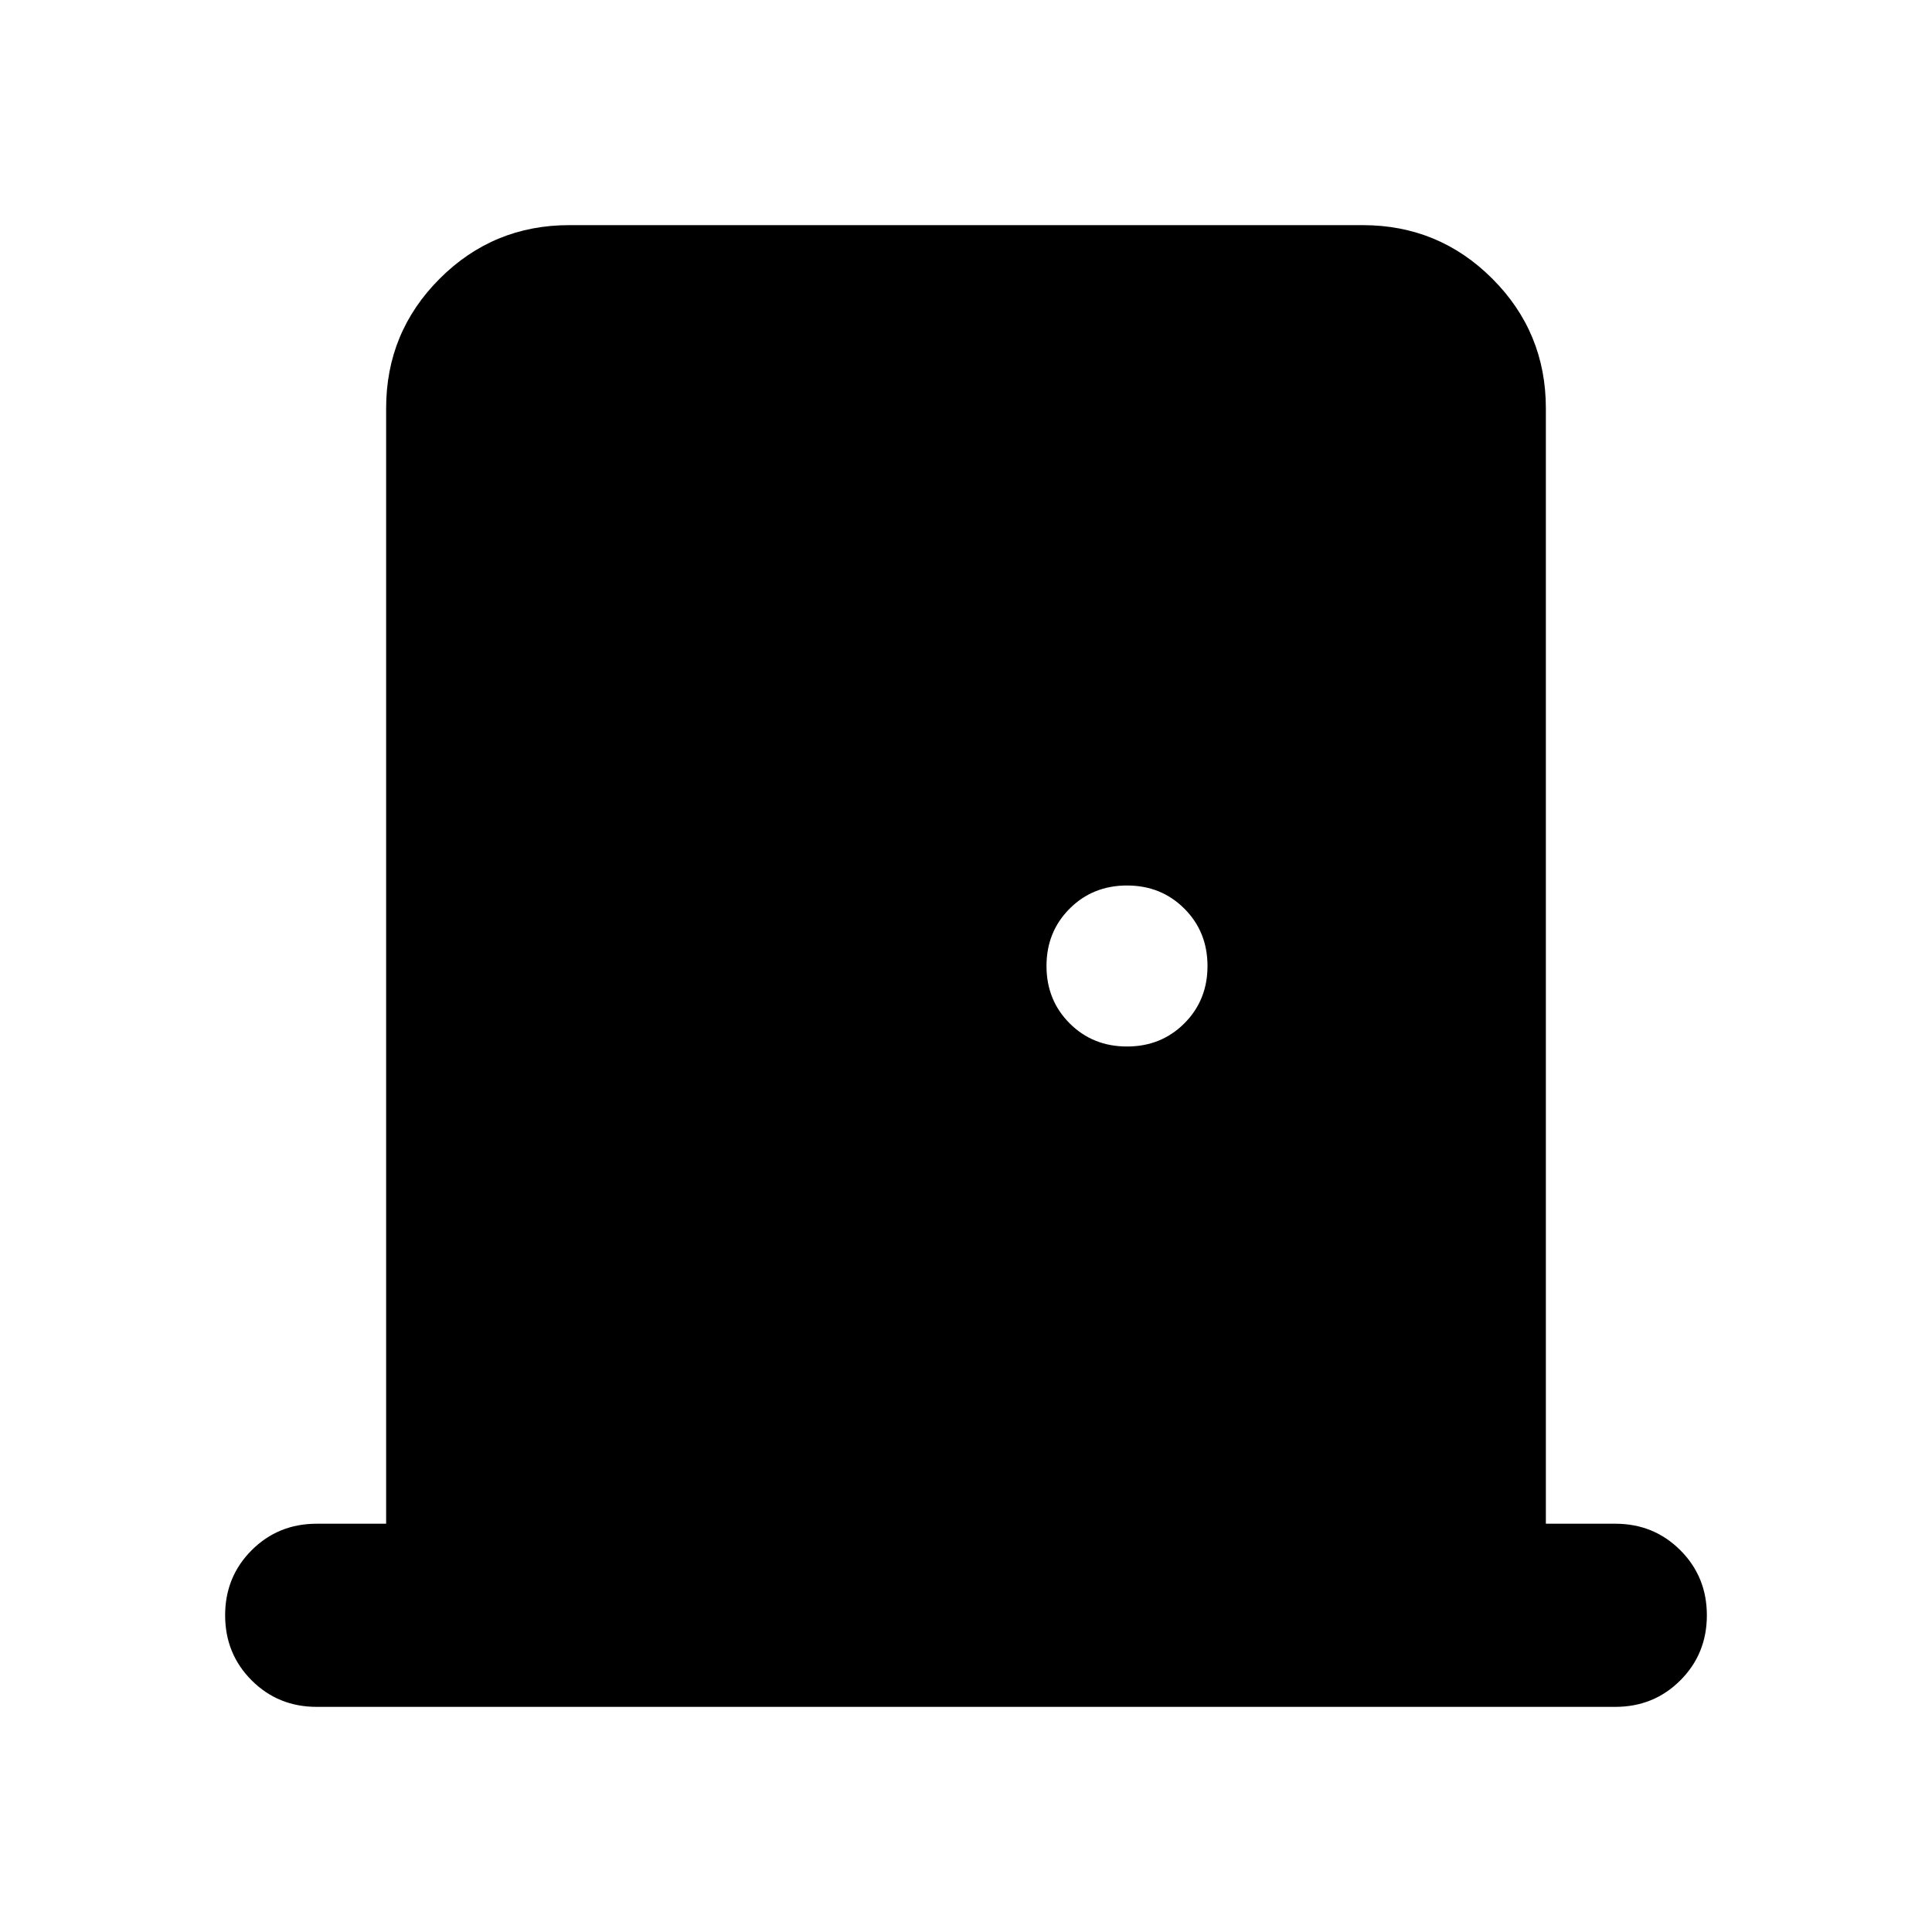 <svg aria-hidden="true" viewBox="0 -960 960 960" fill="currentColor">
  <path d="M157.37-111.869q-19.153 0-32.327-13.174t-13.174-32.327q0-19.152 13.174-32.326t32.327-13.174h34.499v-554.26q0-37.783 26.609-64.392 26.609-26.609 64.392-26.609h394.26q37.783 0 64.392 26.609 26.609 26.609 26.609 64.392v554.26h34.499q19.153 0 32.327 13.174t13.174 32.326q0 19.153-13.174 32.327t-32.327 13.174H157.37ZM560-440q17 0 28.5-11.5T600-480q0-17-11.5-28.5T560-520q-17 0-28.5 11.5T520-480q0 17 11.5 28.5T560-440Z"/>
</svg>
